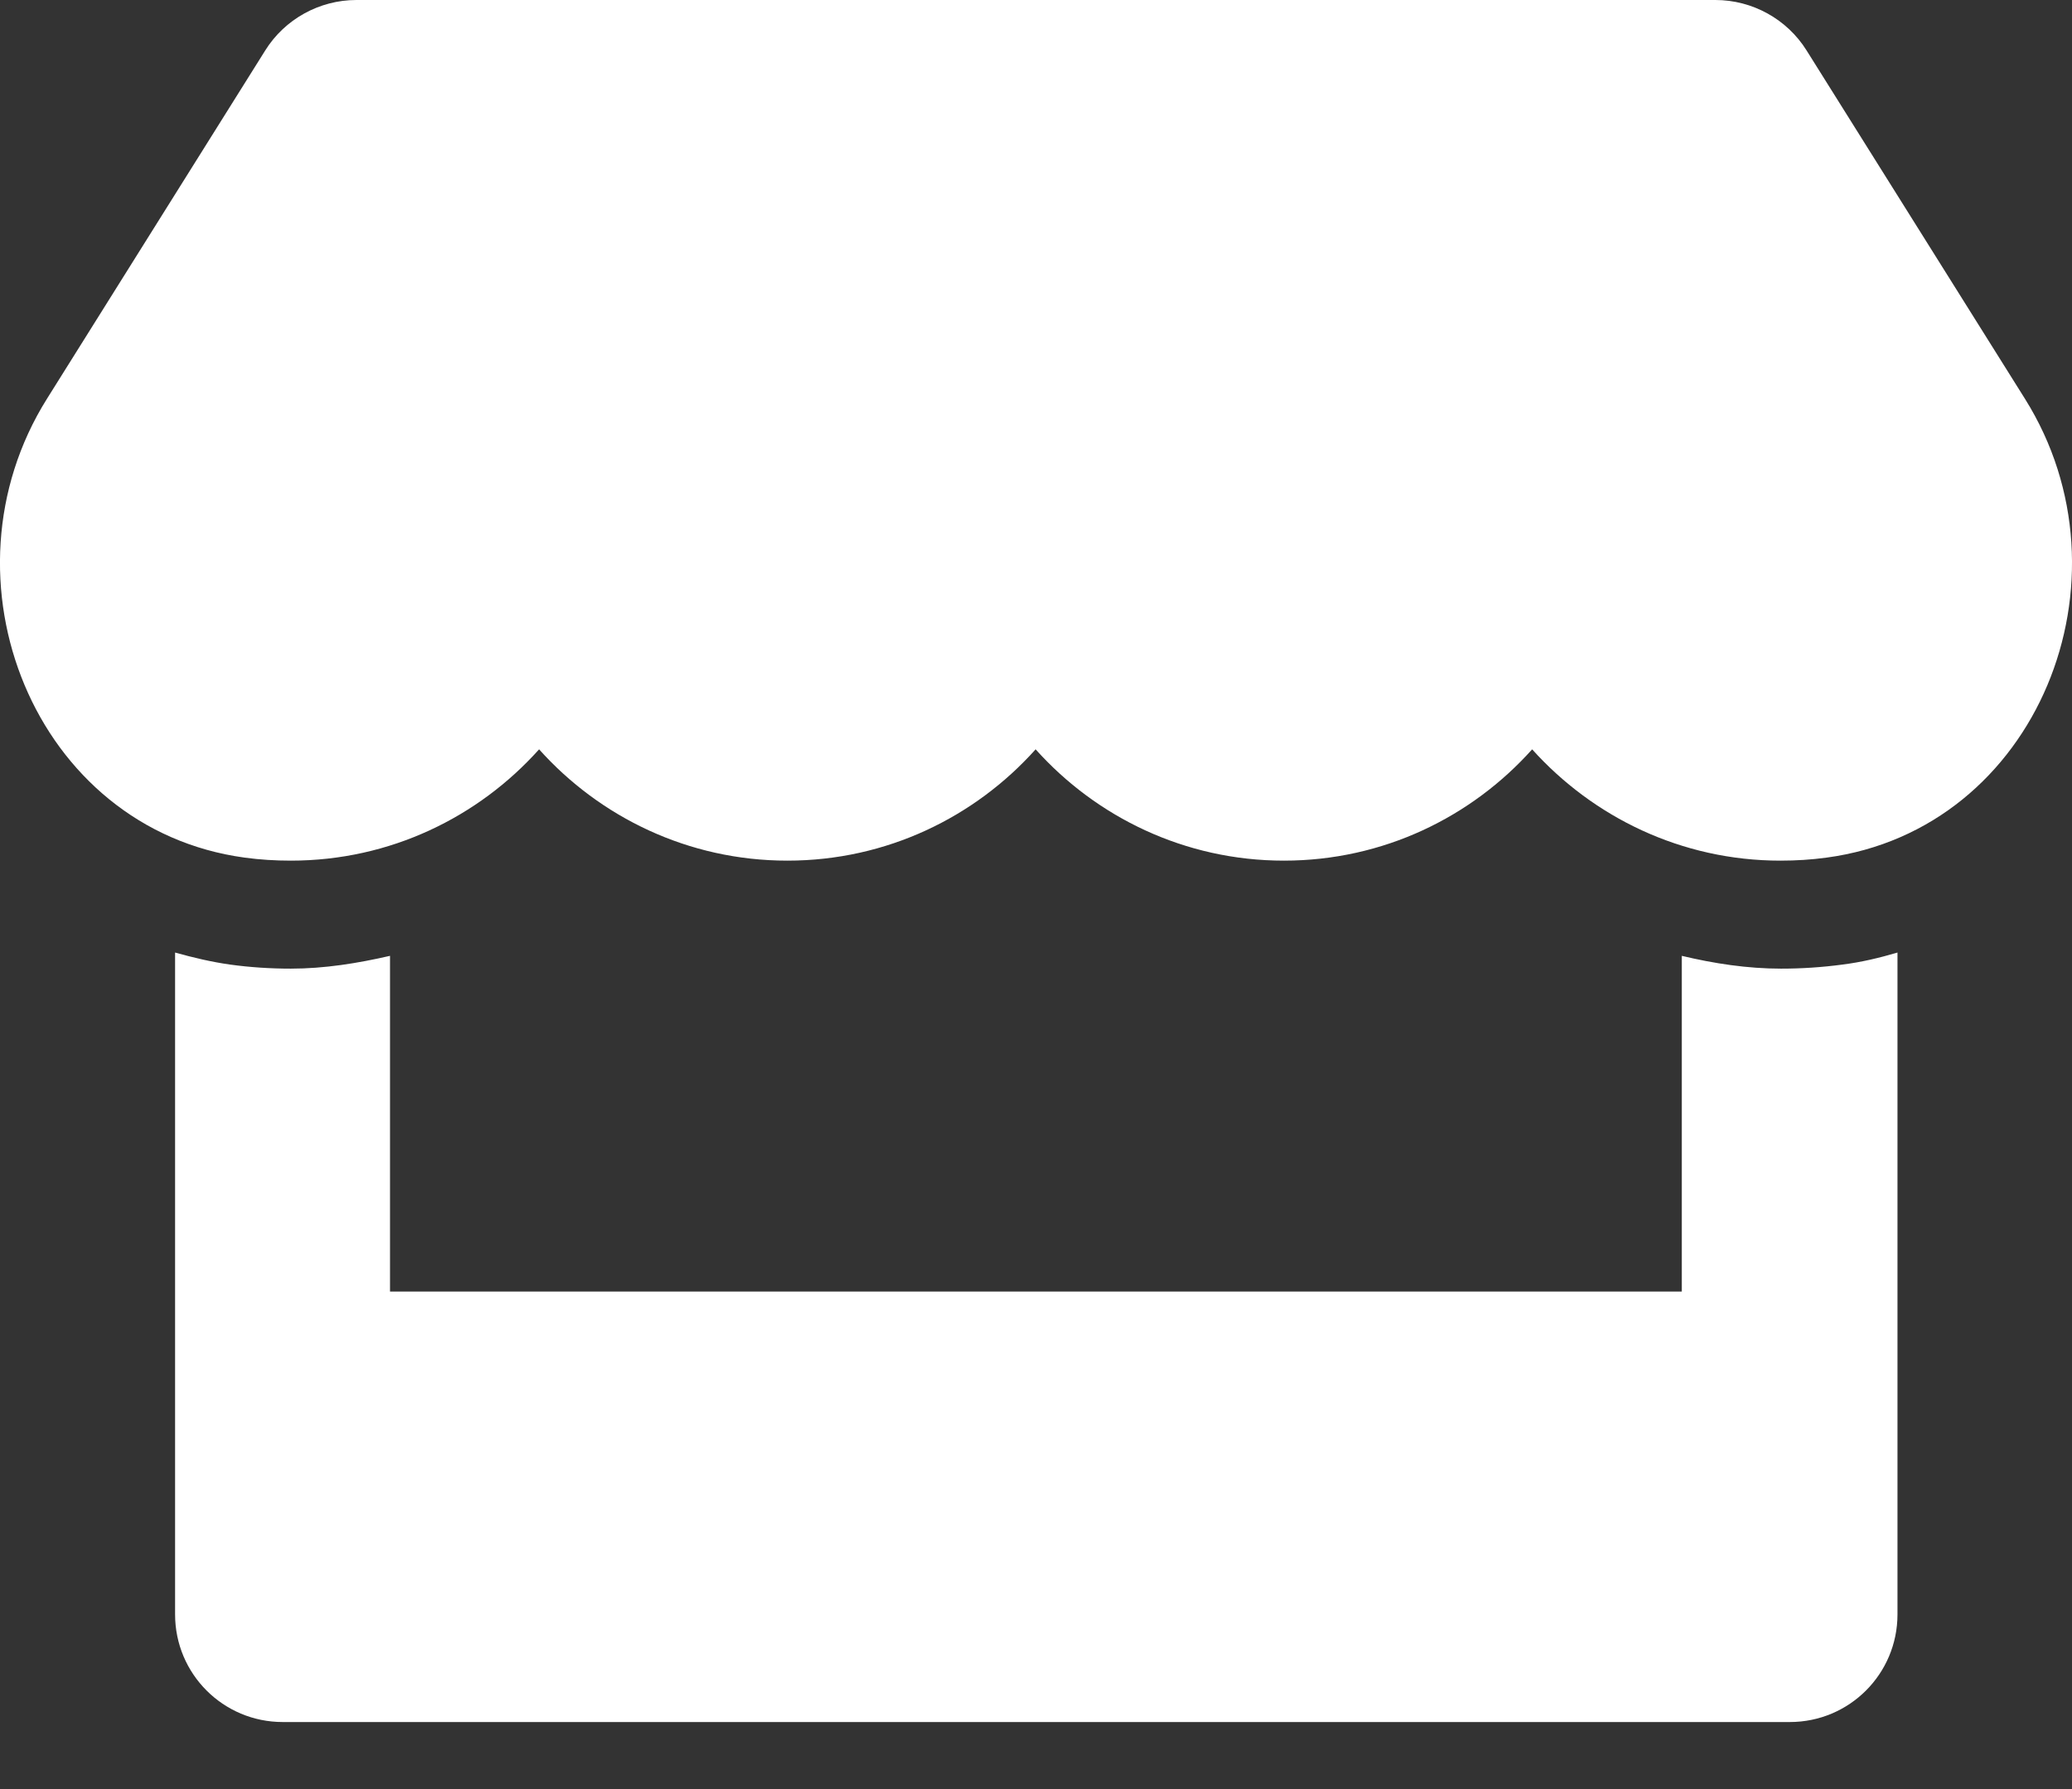 <svg width="22" height="19" viewBox="0 0 22 19" fill="none" xmlns="http://www.w3.org/2000/svg">
<rect x="0" y="0" width="22" height="19" fill="#333333" stroke="none"/>
<path d="M21.501 4.236L19.182 0.536C18.975 0.204 18.607 0 18.214 0H3.784C3.391 0 3.023 0.204 2.816 0.536L0.498 4.236C-0.699 6.147 0.362 8.805 2.598 9.108C2.759 9.13 2.923 9.14 3.088 9.14C4.145 9.14 5.081 8.676 5.724 7.958C6.367 8.676 7.306 9.14 8.36 9.14C9.417 9.14 10.353 8.676 10.996 7.958C11.639 8.676 12.578 9.14 13.632 9.14C14.689 9.14 15.625 8.676 16.268 7.958C16.914 8.676 17.85 9.14 18.904 9.14C19.072 9.14 19.232 9.13 19.393 9.108C21.636 8.808 22.701 6.151 21.501 4.236ZM18.911 10.287C18.554 10.287 18.2 10.233 17.857 10.151V13.716H4.141V10.151C3.798 10.23 3.445 10.287 3.088 10.287C2.873 10.287 2.655 10.273 2.445 10.244C2.245 10.216 2.048 10.169 1.859 10.116V17.145C1.859 17.777 2.37 18.288 3.002 18.288H19.004C19.636 18.288 20.147 17.777 20.147 17.145V10.116C19.954 10.173 19.761 10.219 19.561 10.244C19.343 10.273 19.129 10.287 18.911 10.287Z" fill="white"/>
</svg>
